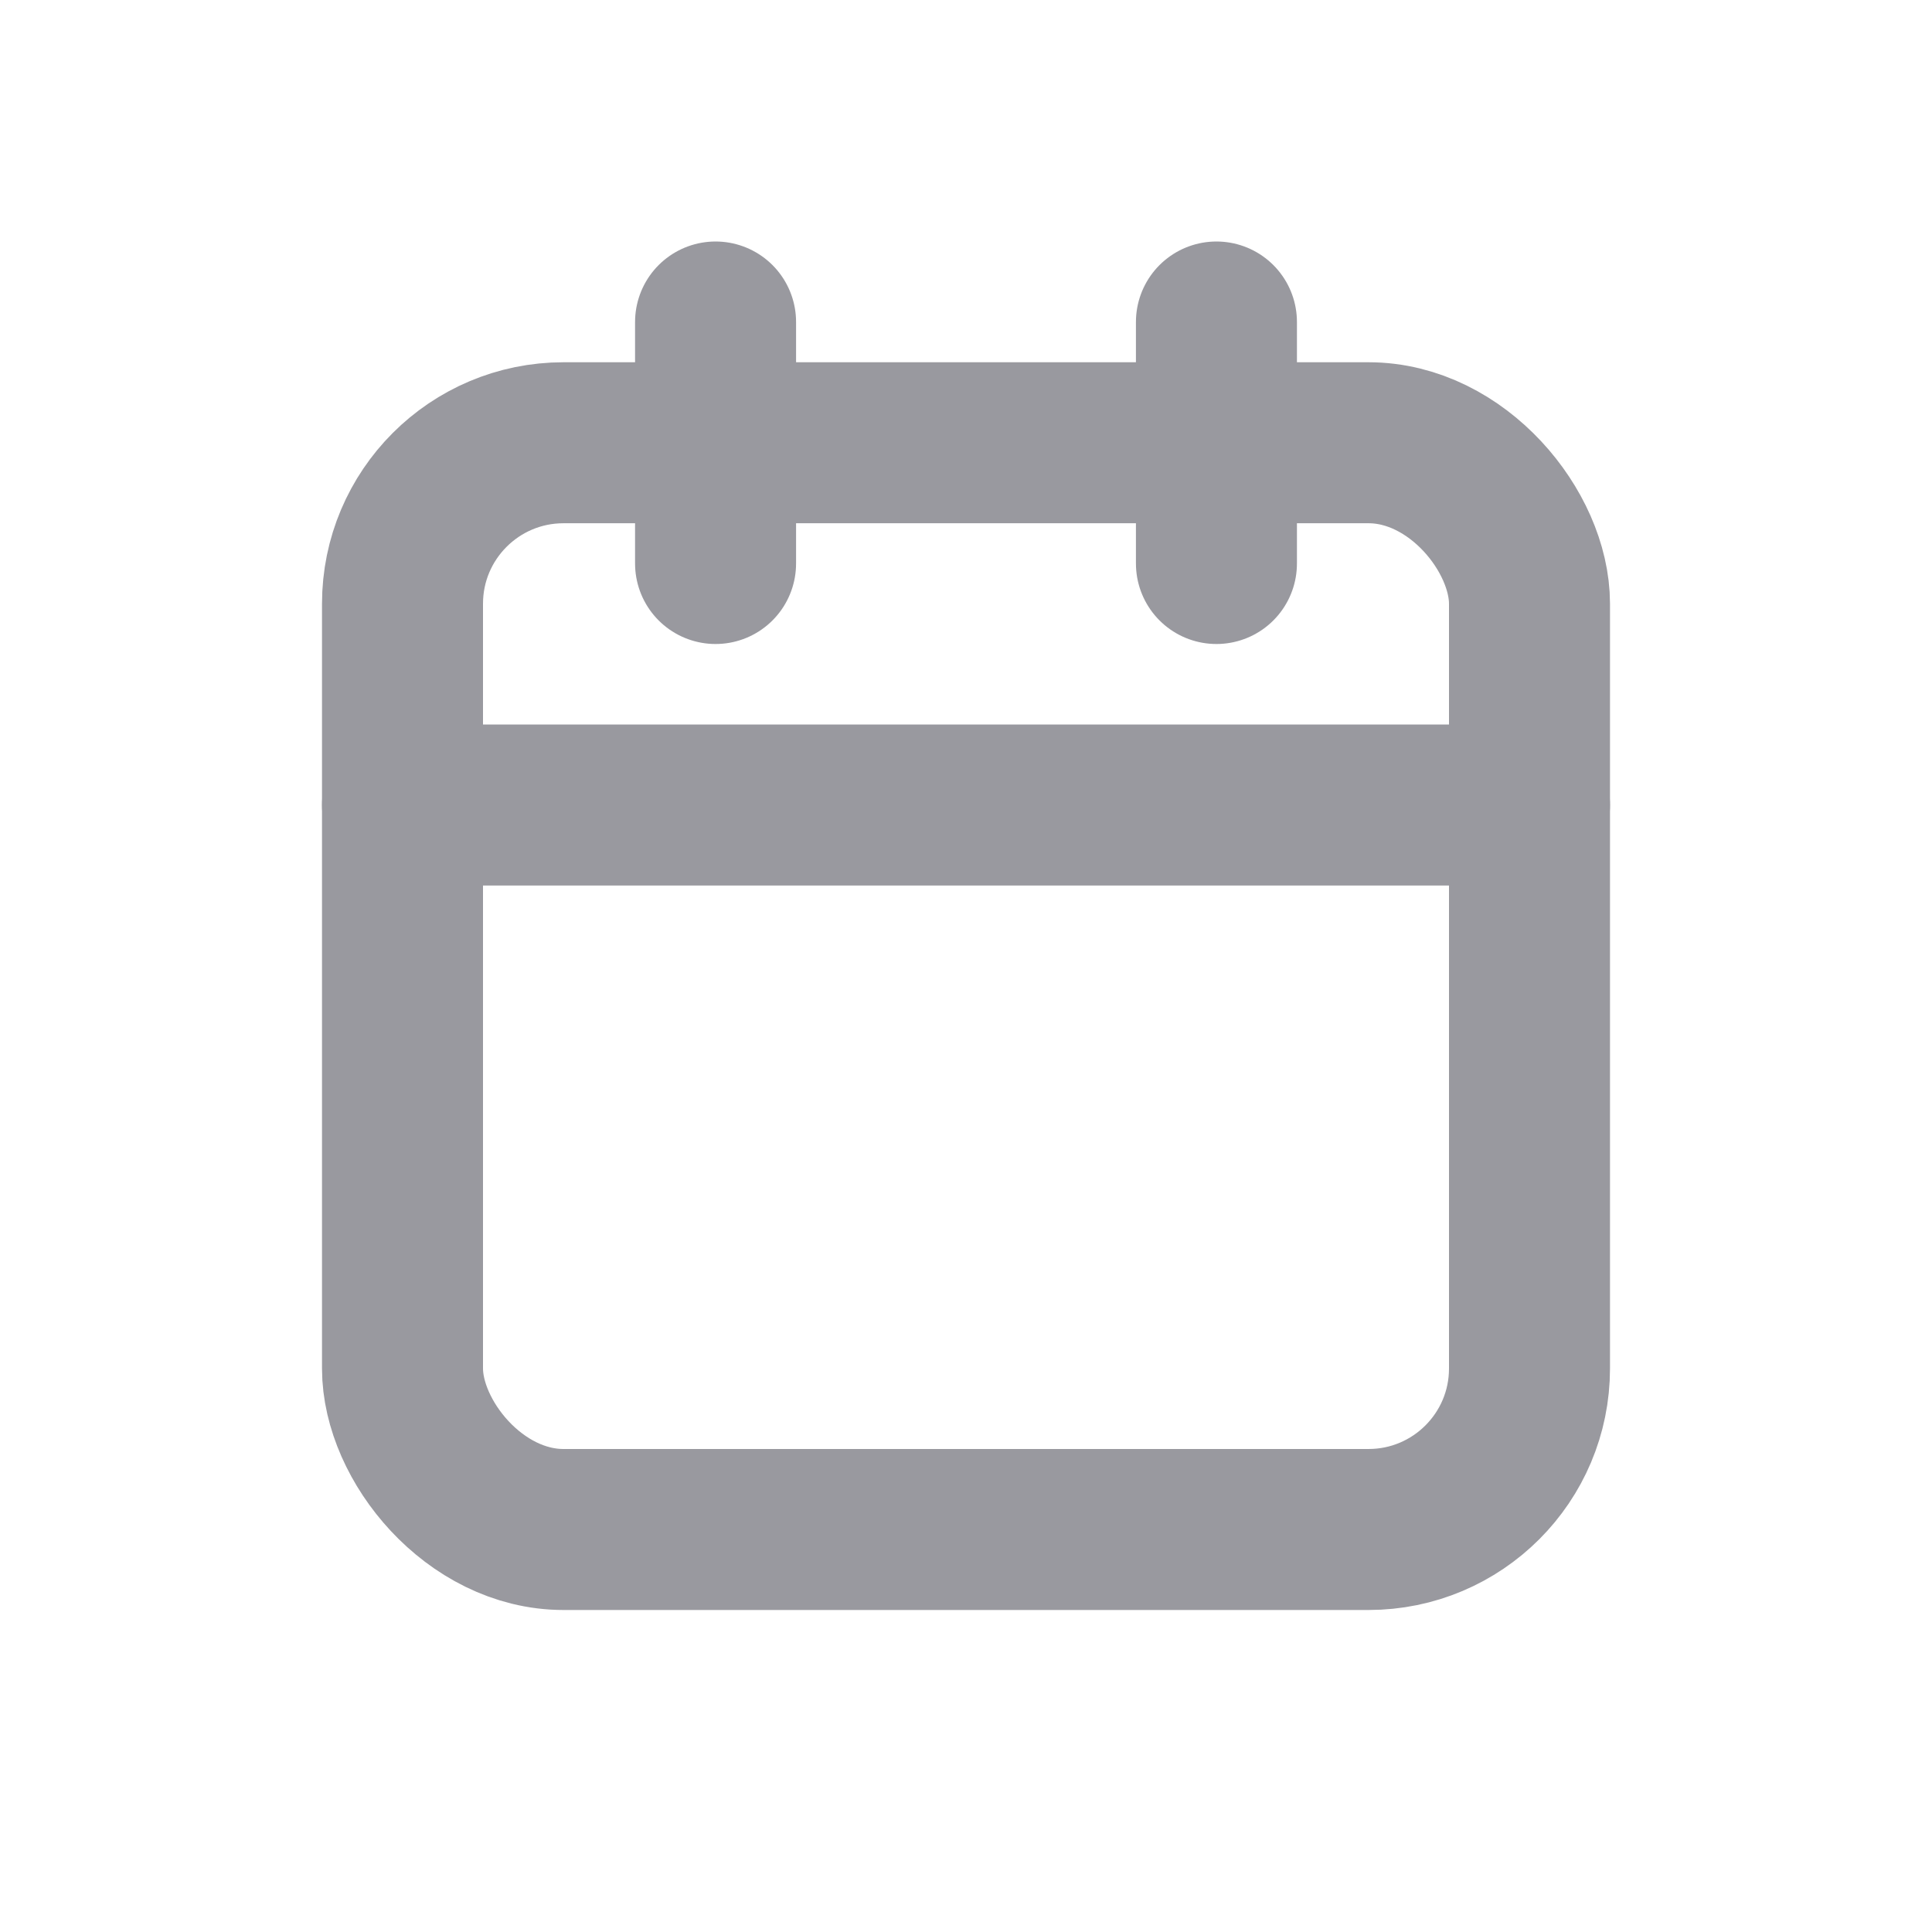 <svg width="24" height="24" viewBox="0 0 24 24" fill="none" xmlns="http://www.w3.org/2000/svg">
<rect x="5" y="5.5" width="14" height="13.5" rx="2" stroke="#99999F" stroke-width="2" stroke-linecap="round" stroke-linejoin="round"/>
<path d="M15.111 4V7" stroke="#99999F" stroke-width="2" stroke-linecap="round" stroke-linejoin="round"/>
<path d="M8.889 4V7" stroke="#99999F" stroke-width="2" stroke-linecap="round" stroke-linejoin="round"/>
<path d="M5 10H19" stroke="#99999F" stroke-width="2" stroke-linecap="round" stroke-linejoin="round"/>
</svg>
